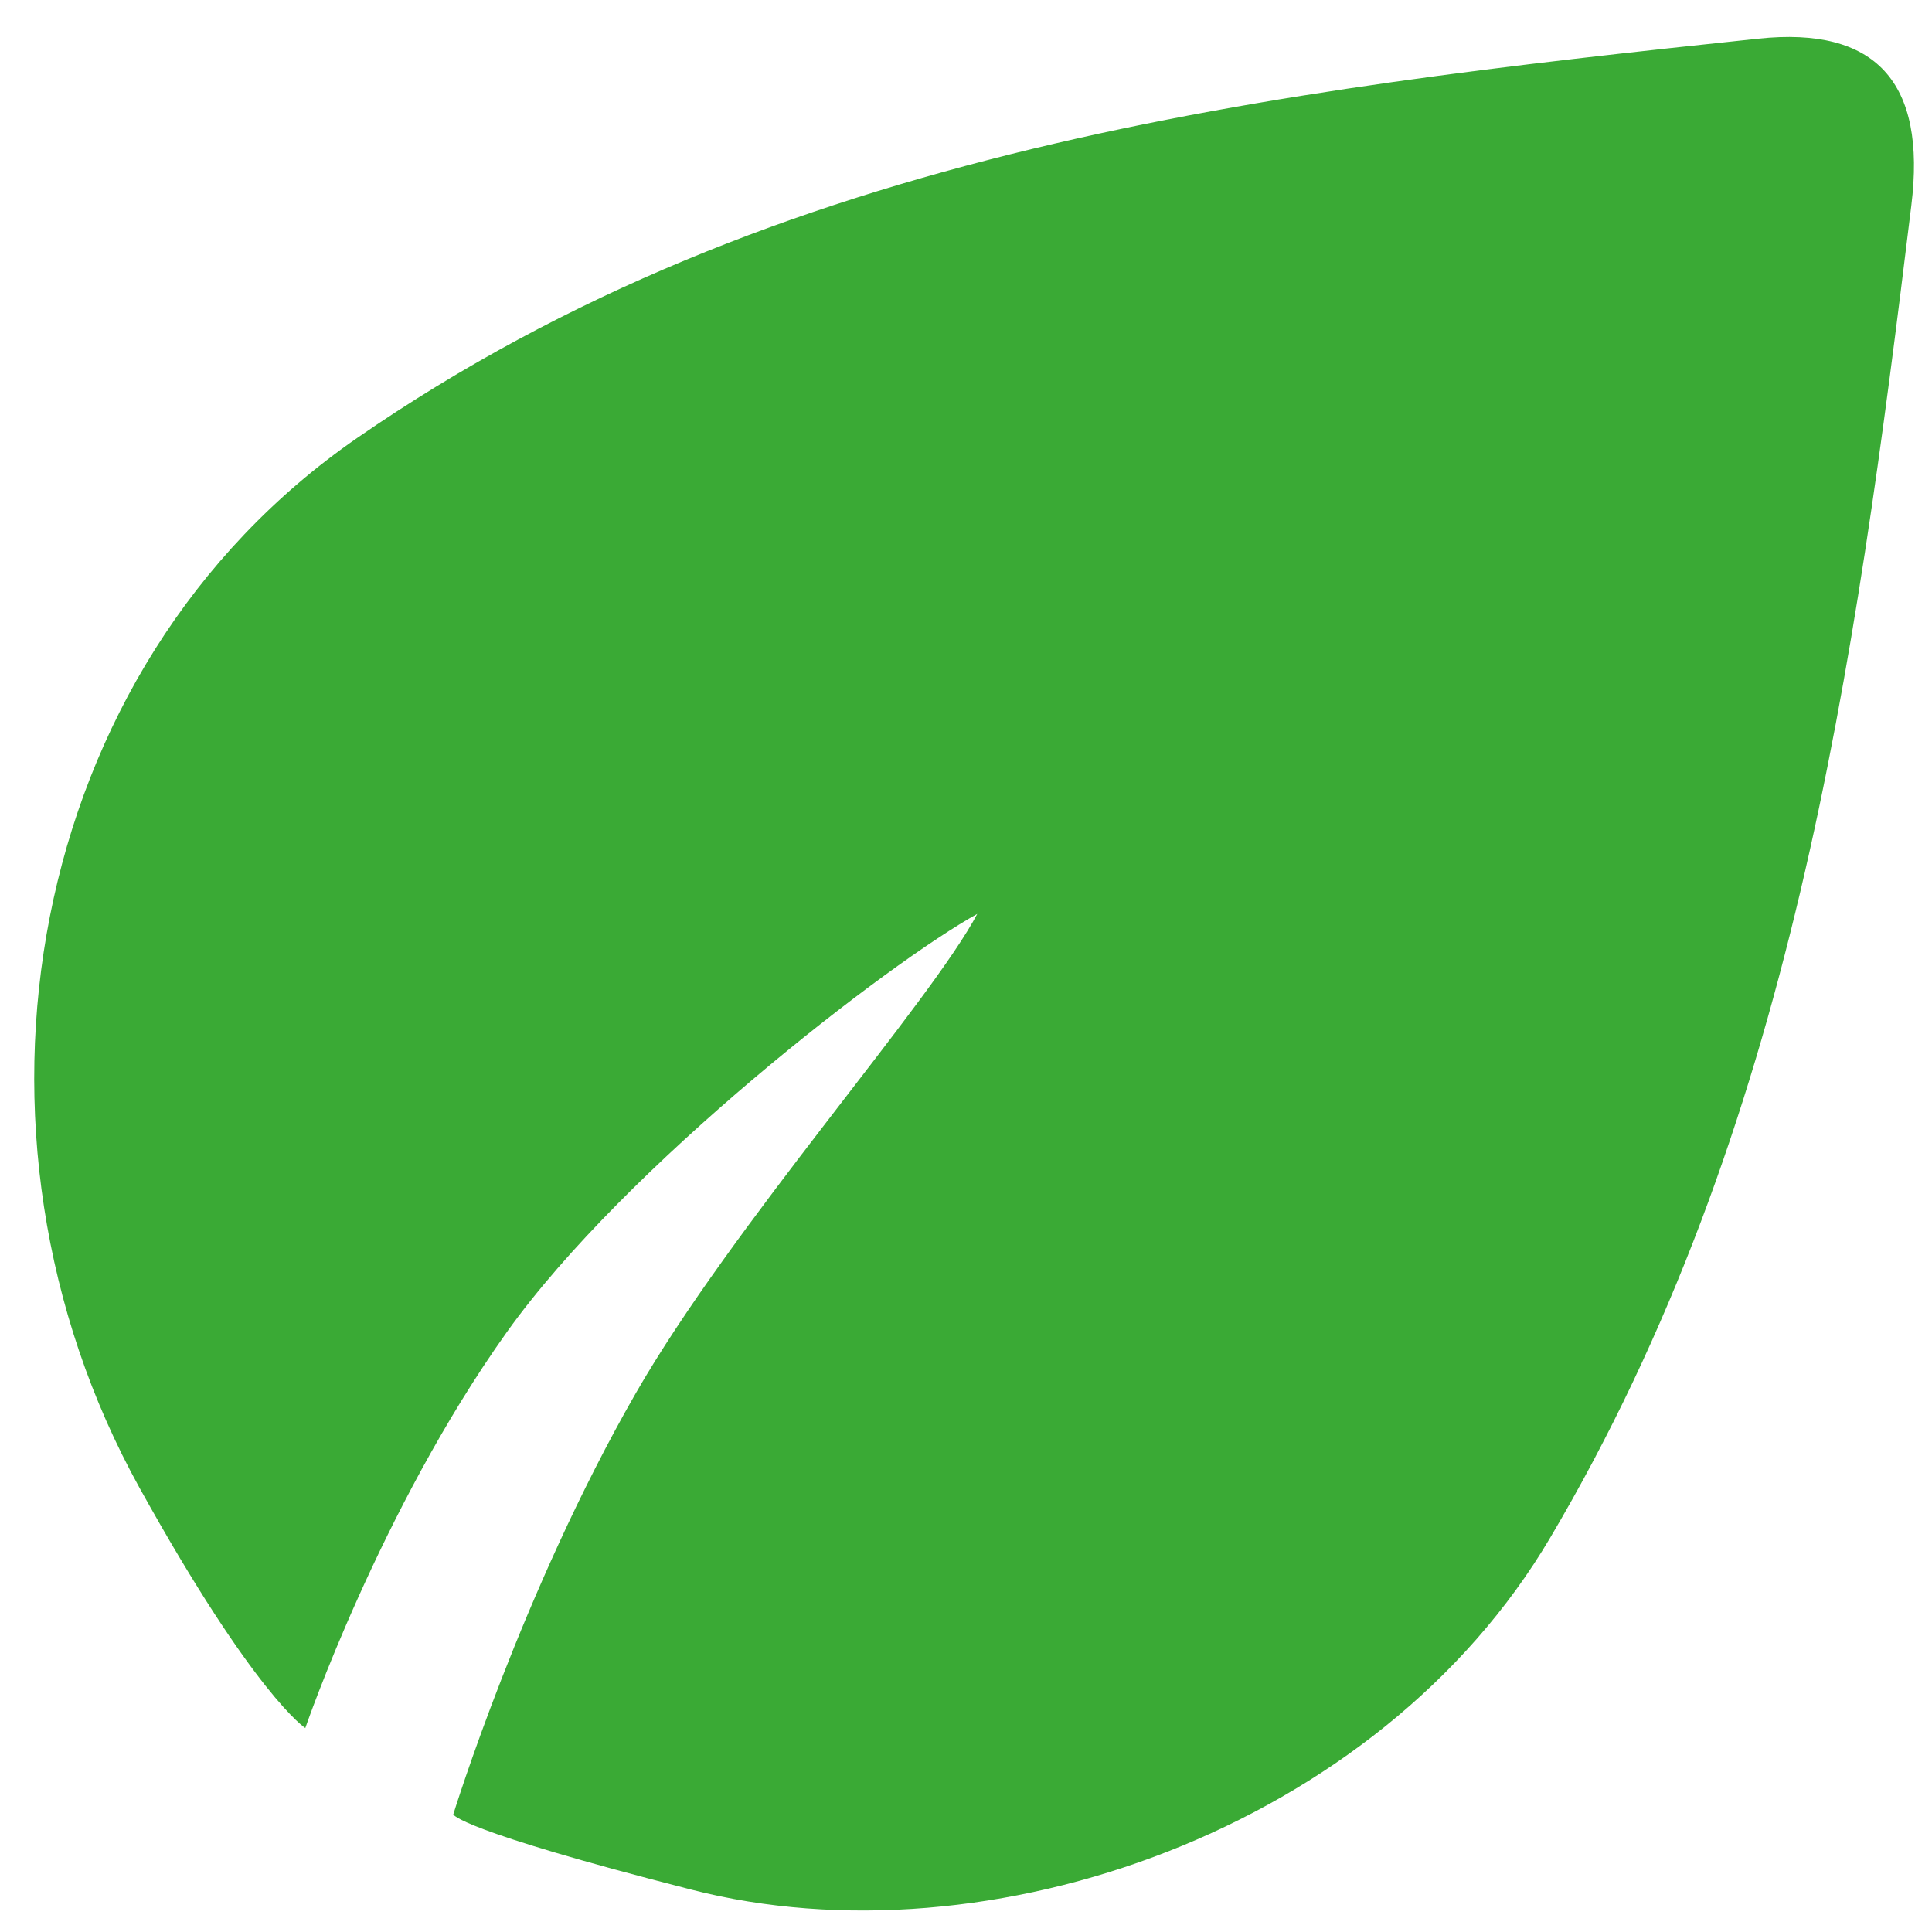 <svg width="47" height="47" viewBox="0 0 47 47" fill="none" xmlns="http://www.w3.org/2000/svg">
<g id="_&#195;&#144;&#194;&#161;&#195;&#144;&#194;&#187;&#195;&#144;&#194;&#190;&#195;&#144;&#194;&#185;_13" clip-path="url(#clip0_20_45)">
<path id="Vector" d="M23.797 22.22C21.617 23.419 15.217 28.36 12.327 32.41C9.237 36.749 7.427 42.039 7.427 42.039C7.427 42.039 6.197 41.249 3.397 36.2C-1.373 27.59 0.577 16.25 8.697 10.649C18.907 3.6 30.887 2.2 42.777 0.94C45.63 0.64 46.87 1.993 46.497 5C45.117 16.309 43.587 27.47 37.717 37.4C33.537 44.489 24.057 47.83 16.817 45.969C11.107 44.51 11.027 44.139 11.027 44.139C11.027 44.139 12.697 38.719 15.457 33.91C17.807 29.809 22.647 24.38 23.787 22.209L23.797 22.22Z" fill="#3AAA35"/>
</g>
<defs>
<clipPath id="clip0_20_45">
<rect width="45.92" height="45.74" fill="white" transform="translate(0.837 0.75)"/>
</clipPath>
</defs>
</svg>
